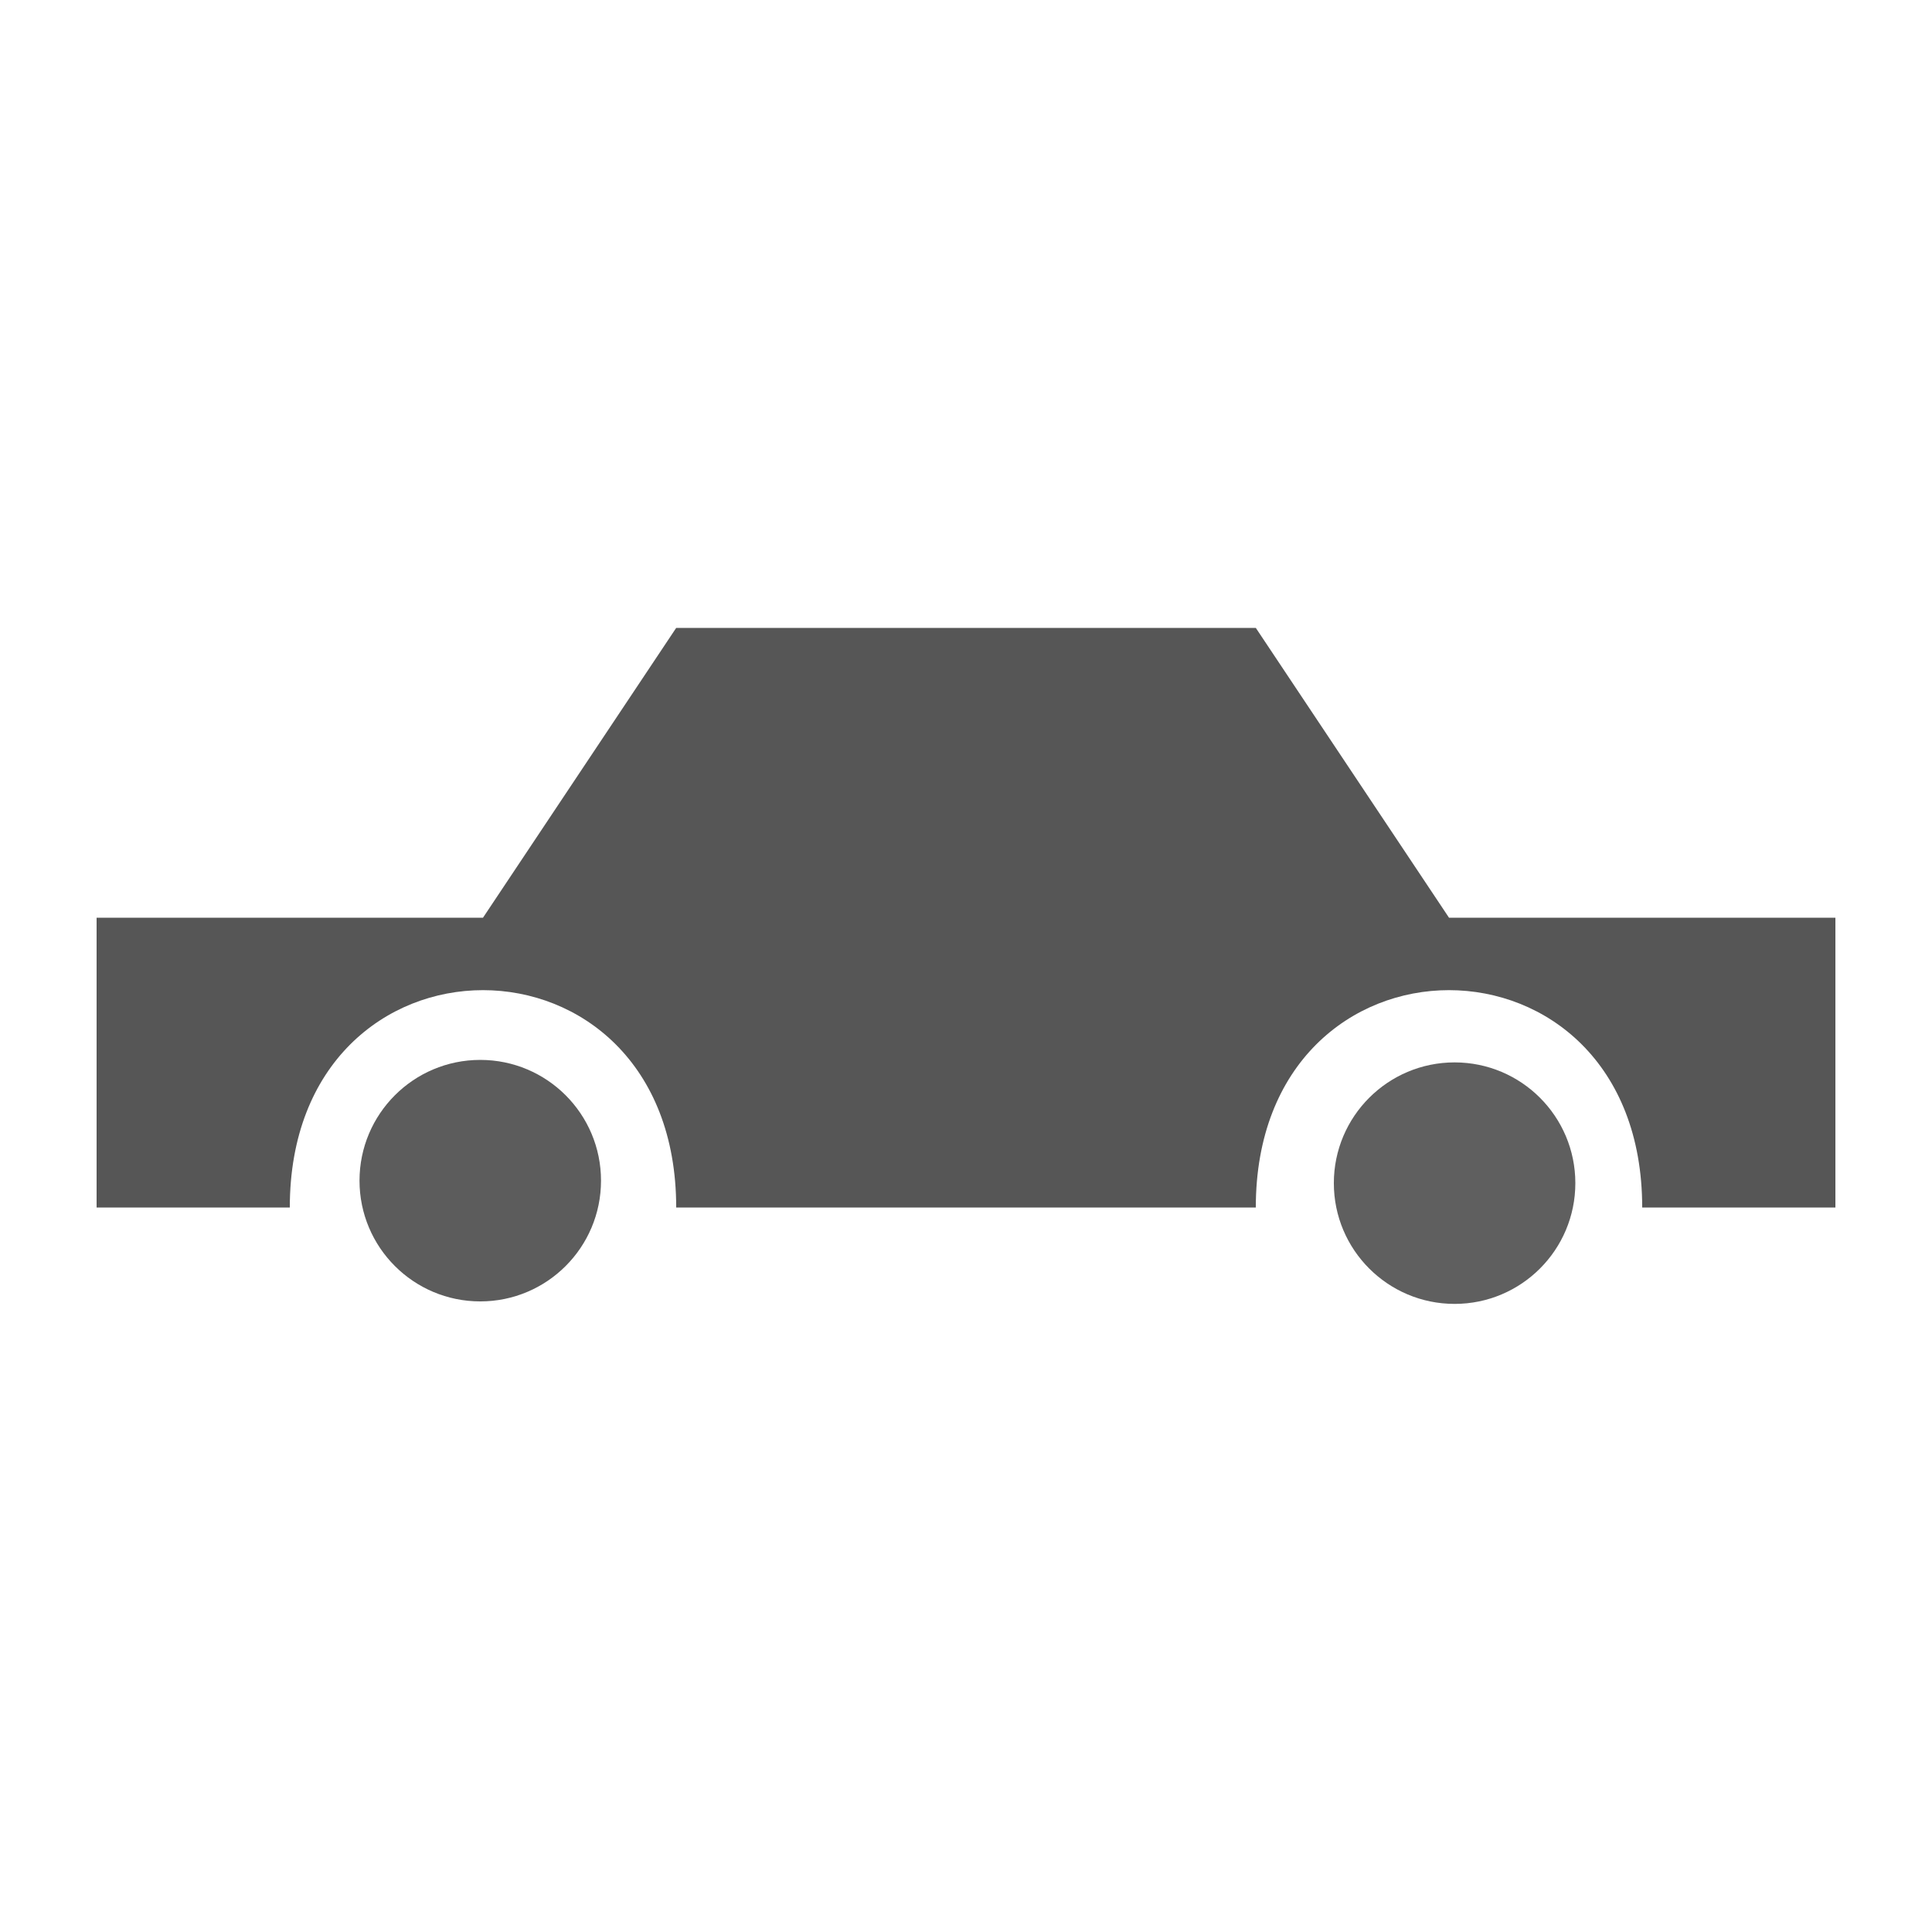 <?xml version="1.0" encoding="UTF-8" standalone="no"?>
<!-- Created with Inkscape (http://www.inkscape.org/) -->

<svg
   width="48"
   height="48"
   viewBox="0 0 48 48"
   version="1.1"
   id="svg5"
   inkscape:version="1.1.2 (b8e25be833, 2022-02-05)"
   sodipodi:docname="car.svg"
   xmlns:inkscape="http://www.inkscape.org/namespaces/inkscape"
   xmlns:sodipodi="http://sodipodi.sourceforge.net/DTD/sodipodi-0.dtd"
   xmlns="http://www.w3.org/2000/svg"
   xmlns:svg="http://www.w3.org/2000/svg">
  <sodipodi:namedview
     id="namedview7"
     pagecolor="#ffffff"
     bordercolor="#666666"
     borderopacity="1.0"
     inkscape:pageshadow="2"
     inkscape:pageopacity="0.0"
     inkscape:pagecheckerboard="0"
     inkscape:document-units="px"
     showgrid="true"
     inkscape:zoom="14.979167"
     inkscape:cx="13.852573"
     inkscape:cy="26.636996"
     inkscape:window-width="2560"
     inkscape:window-height="1377"
     inkscape:window-x="-8"
     inkscape:window-y="-8"
     inkscape:window-maximized="1"
     inkscape:current-layer="layer1">
    <inkscape:grid
       type="xygrid"
       id="grid1032"
       spacingx="1.2"
       spacingy="1.2" />
  </sodipodi:namedview>
  <defs
     id="defs2" />
  <g
     inkscape:label="Layer 1"
     inkscape:groupmode="layer"
     id="layer1">
    <path
       style="fill:#565656;fill-opacity:1;stroke:none;stroke-width:1px;stroke-linecap:butt;stroke-linejoin:miter;stroke-opacity:1"
       d="m 45.6,30 h -4.8 c 0,-7.2 -9.6,-7.2 -9.6,0 H 16.8 c 0,-7.2 -9.6,-7.2 -9.6,0 H 2.4 V 22.8 H 12 l 4.8,-7.2 h 14.4 l 4.8,7.2 h 9.6 z"
       id="path1073"
       sodipodi:nodetypes="ccccccccccccc" />
    <circle
       style="fill:#5c5c5c;fill-opacity:1;stroke-width:2.835;stroke-linecap:round;stroke-linejoin:round;paint-order:stroke fill markers"
       id="path1660"
       cx="11.932"
       cy="29.333"
       r="3" />
    <circle
       style="fill:#5f5f5f;fill-opacity:1;stroke-width:2.835;stroke-linecap:round;stroke-linejoin:round;paint-order:stroke fill markers"
       id="path1660-6"
       cx="36.139"
       cy="29.395"
       r="3" />
  </g>
</svg>

